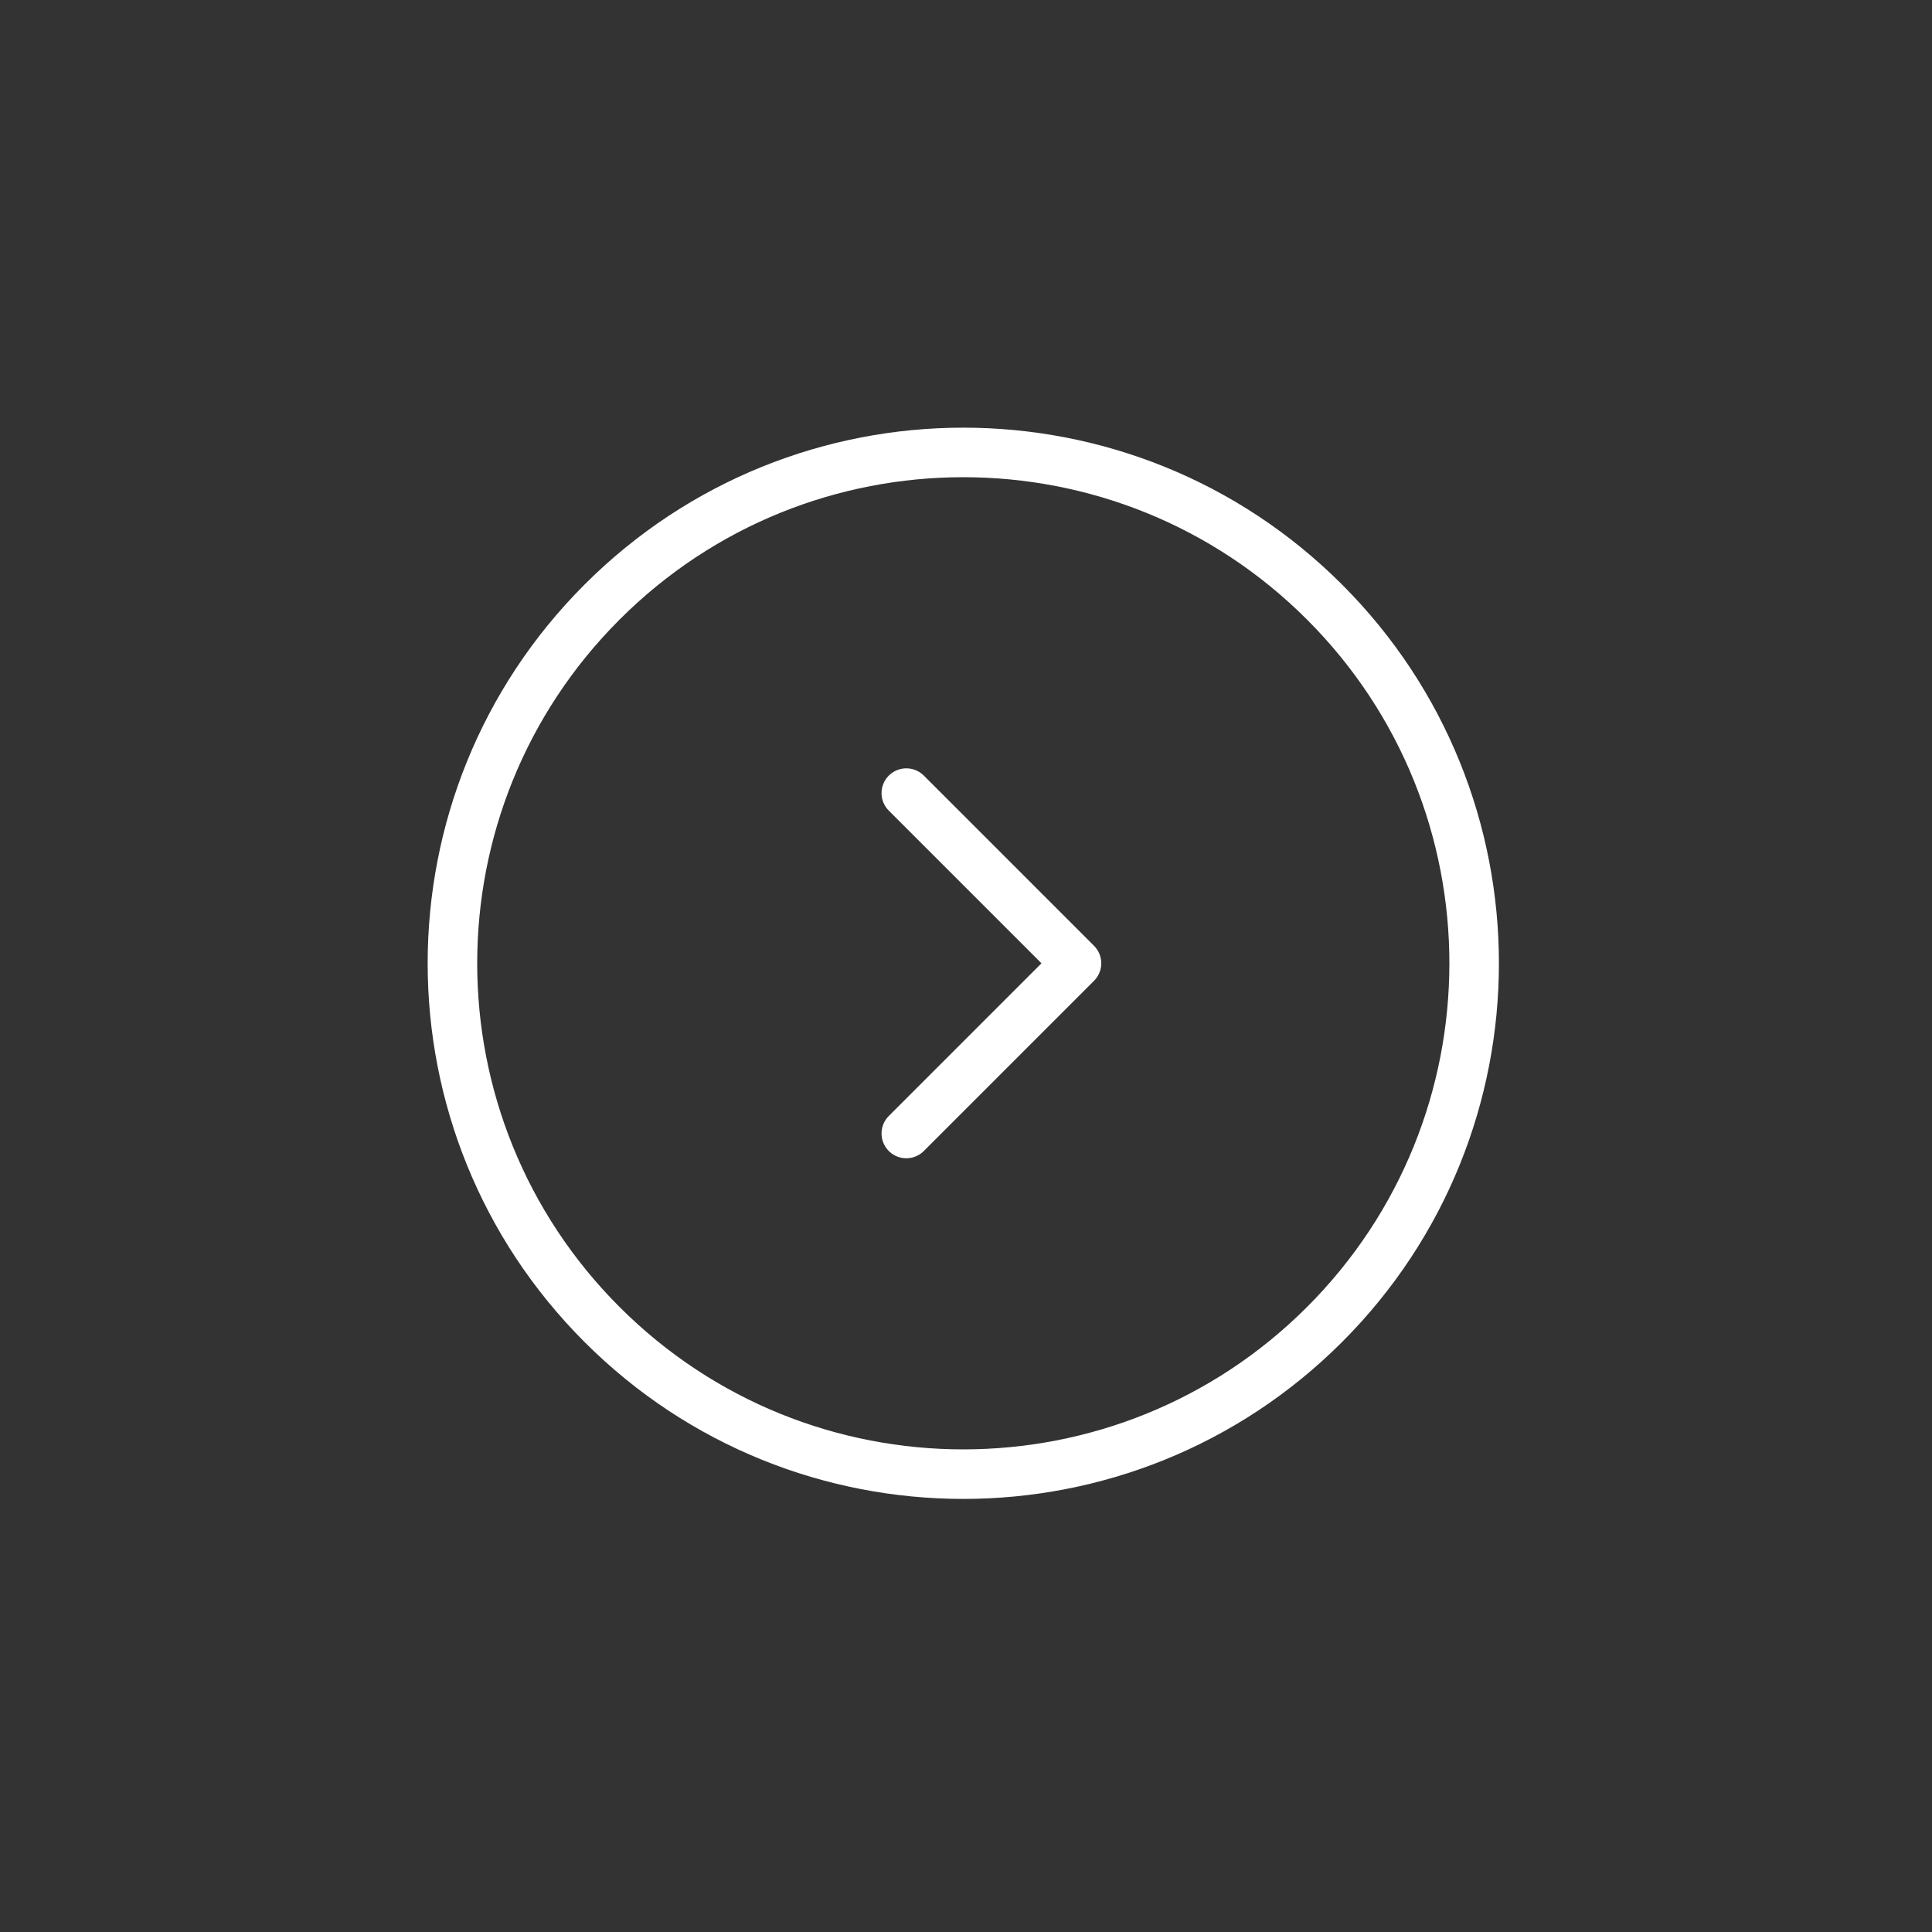 <svg width="78" height="78" viewBox="0 0 78 78" fill="none" xmlns="http://www.w3.org/2000/svg">
<rect x="0" y="0" width="78" height="78" fill="#333333" stroke="none"/>
<g clip-path="url(#clip0)">
<path d="M53.475 53.475C61.529 45.42 61.529 32.361 53.475 24.307C45.42 16.252 32.361 16.252 24.307 24.307C16.252 32.361 16.252 45.42 24.307 53.475C32.361 61.529 45.42 61.529 53.475 53.475Z" stroke="white" stroke-width="2" stroke-linecap="round" stroke-linejoin="round"/>
<path d="M36.59 45.762L43.461 38.891L36.59 32.02" stroke="white" stroke-width="2" stroke-linecap="round" stroke-linejoin="round"/>
</g>
<defs>
<clipPath id="clip0">
<rect width="55" height="55" fill="white" transform="translate(0 38.891) rotate(-45)"/>
</clipPath>
</defs>
</svg>
